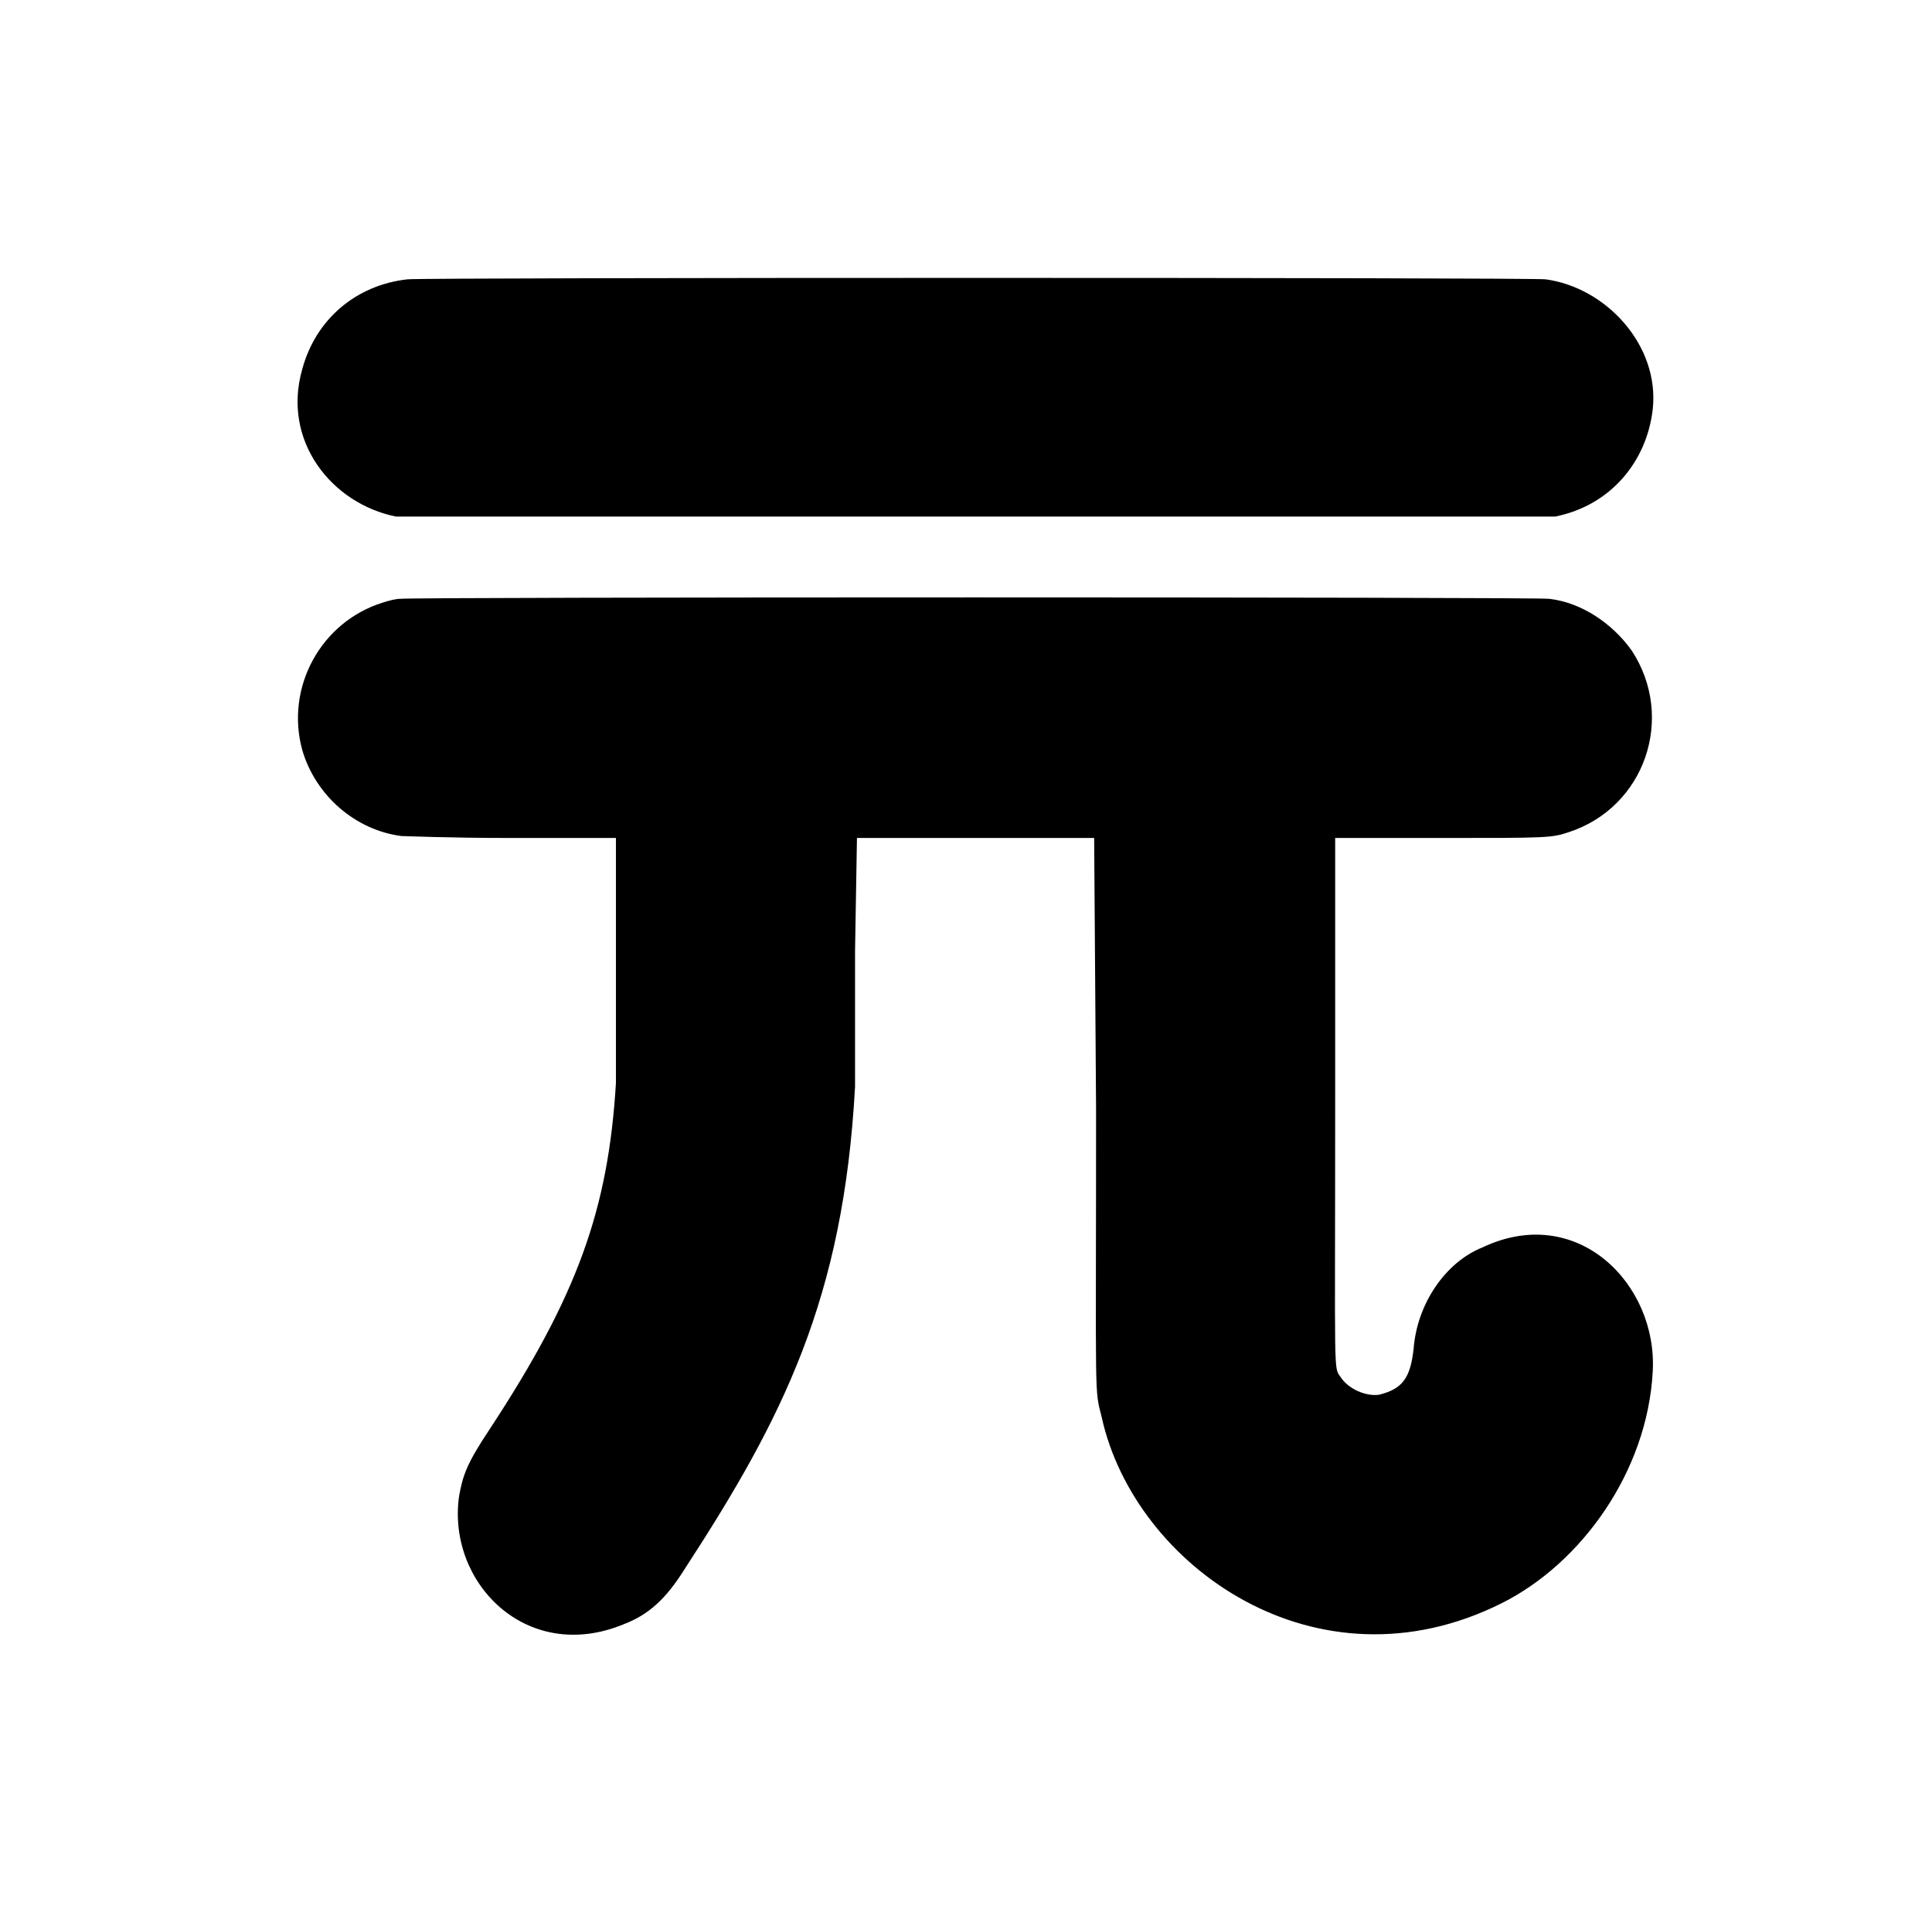 <?xml version="1.0" standalone="no"?>
<!DOCTYPE svg PUBLIC "-//W3C//DTD SVG 1.1//EN" "http://www.w3.org/Graphics/SVG/1.1/DTD/svg11.dtd" >
<svg xmlns="http://www.w3.org/2000/svg" xmlns:xlink="http://www.w3.org/1999/xlink" version="1.1" viewBox="-10 0 1010 1000">
  <g transform="matrix(1 0 0 -1 0 800)">
   <path fill="currentColor"
d="M197 530c-33.255 6.651 -59.797 39.21 -49 77c7 26 28 44 55 47c6 1 590 1 595 0c31.354 -4.181 59.741 -34.331 56 -68c-3.131 -27.134 -21.851 -50.17 -51 -56h-606zM199 487c-2 0 -6 -1 -9 -2c-32 -10 -51 -44 -42 -77c7 -24 28 -42 52 -45
c3 0 23 -1 58 -1h54v-128c-4 -66 -20 -111 -66 -181c-12 -18 -14 -24 -16 -35c-6.443 -45.103 35.233 -87.904 86 -67c13 5 22 13 32 29c51.286 78.761 82.954 141.149 89 252v71l1 59h124l1 -142c0 -156 -1 -145 3 -161c17.227 -77.52 112.271 -145.364 209 -97
c41.857 20.929 76.186 68.951 79 121c2.688 45.689 -39.338 88.524 -89 65c-19.41 -7.764 -34.193 -29.506 -36 -53c-1.684 -15.153 -5.699 -20.925 -18 -24c-7 -1 -16 3 -20 9s-3 -4 -3 146v136h54c57 0 59 0 68 3c40 13 56 60 33 95
c-10 14 -26 25 -43 27c-6 1 -595 1 -601 0z" />
  </g>

</svg>
